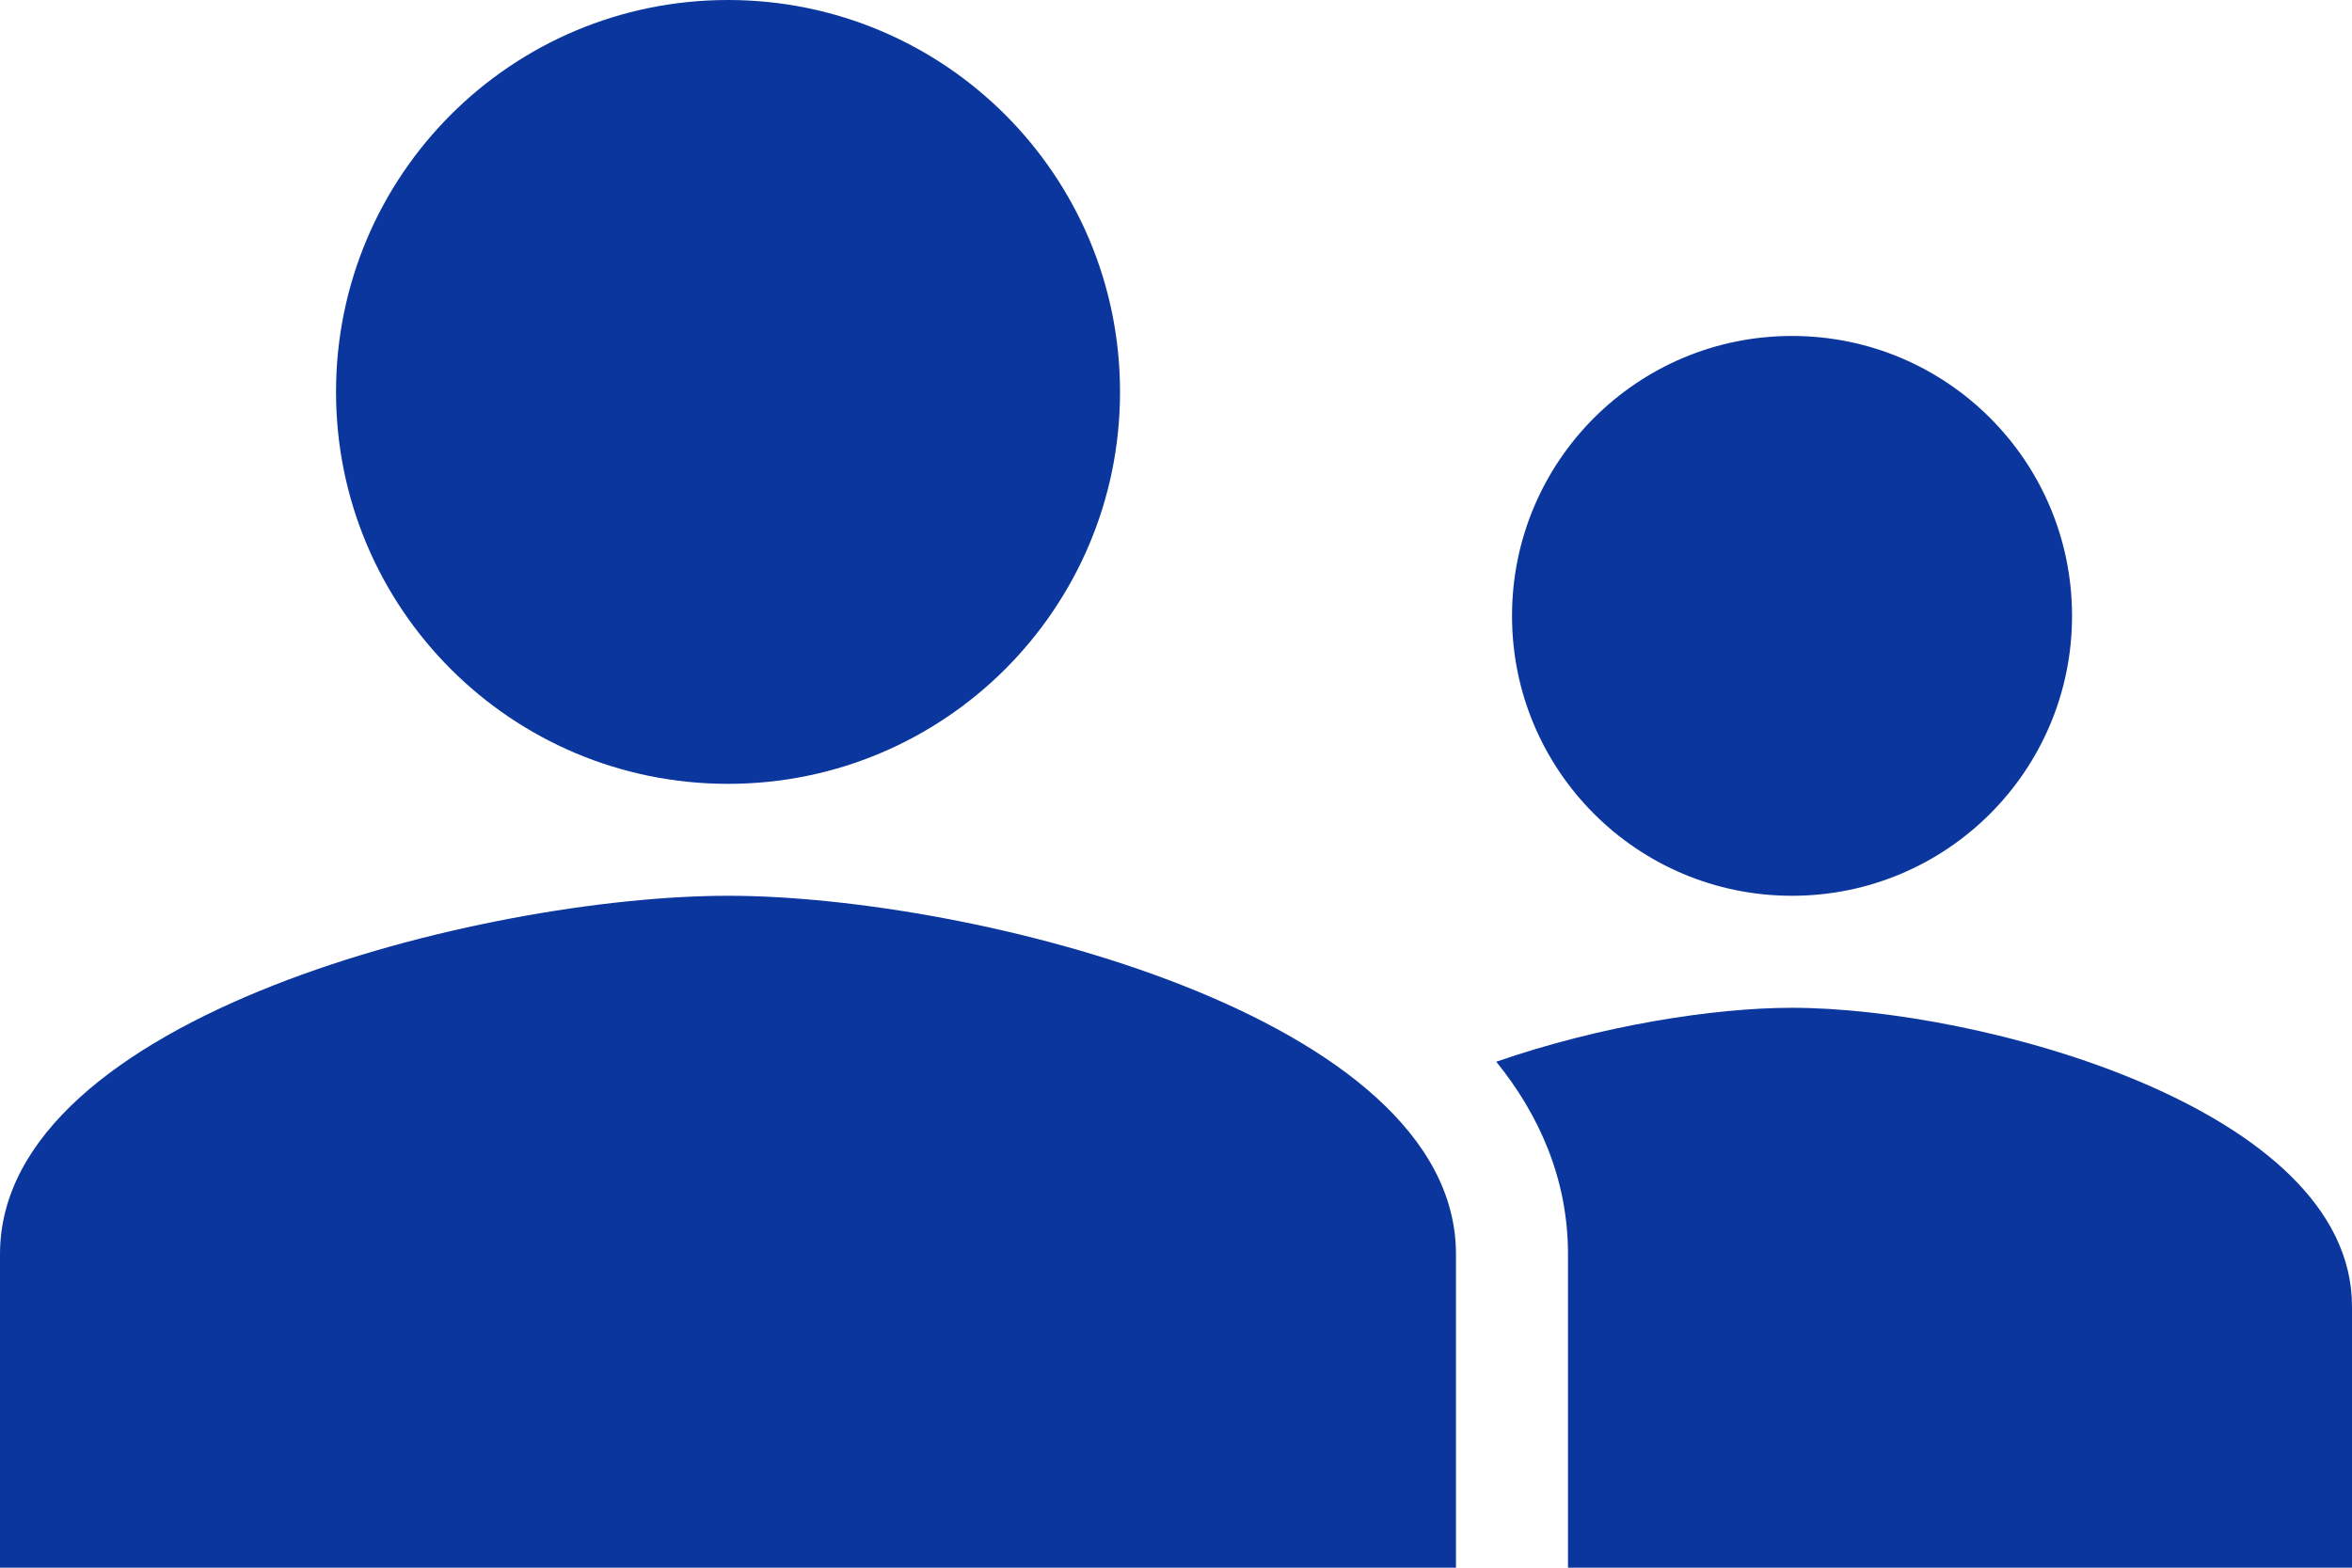 <svg width="30" height="20" viewBox="0 0 30 20" fill="none" xmlns="http://www.w3.org/2000/svg">
<path d="M0 16C0 12.96 6.187 11.428 9.286 11.428C12.385 11.428 18.571 12.96 18.571 16V20H0V16Z" fill="#0A369D"/>
<path d="M14.286 5C14.286 7.763 12.048 10 9.286 10C6.523 10 4.286 7.763 4.286 5C4.286 2.237 6.523 0 9.286 0C12.048 0 14.286 2.237 14.286 5Z" fill="#0A369D"/>
<path d="M26.429 7.857C26.429 9.83 24.831 11.428 22.857 11.428C20.884 11.428 19.286 9.83 19.286 7.857C19.286 5.884 20.884 4.286 22.857 4.286C24.831 4.286 26.429 5.884 26.429 7.857Z" fill="#0A369D"/>
<path fill-rule="evenodd" clip-rule="evenodd" d="M20 20V16C20 15.026 19.62 14.206 19.085 13.545C20.407 13.087 21.846 12.857 22.857 12.857C25.241 12.857 30 14.133 30 16.667V20H20Z" fill="#0A369D"/>
</svg>

